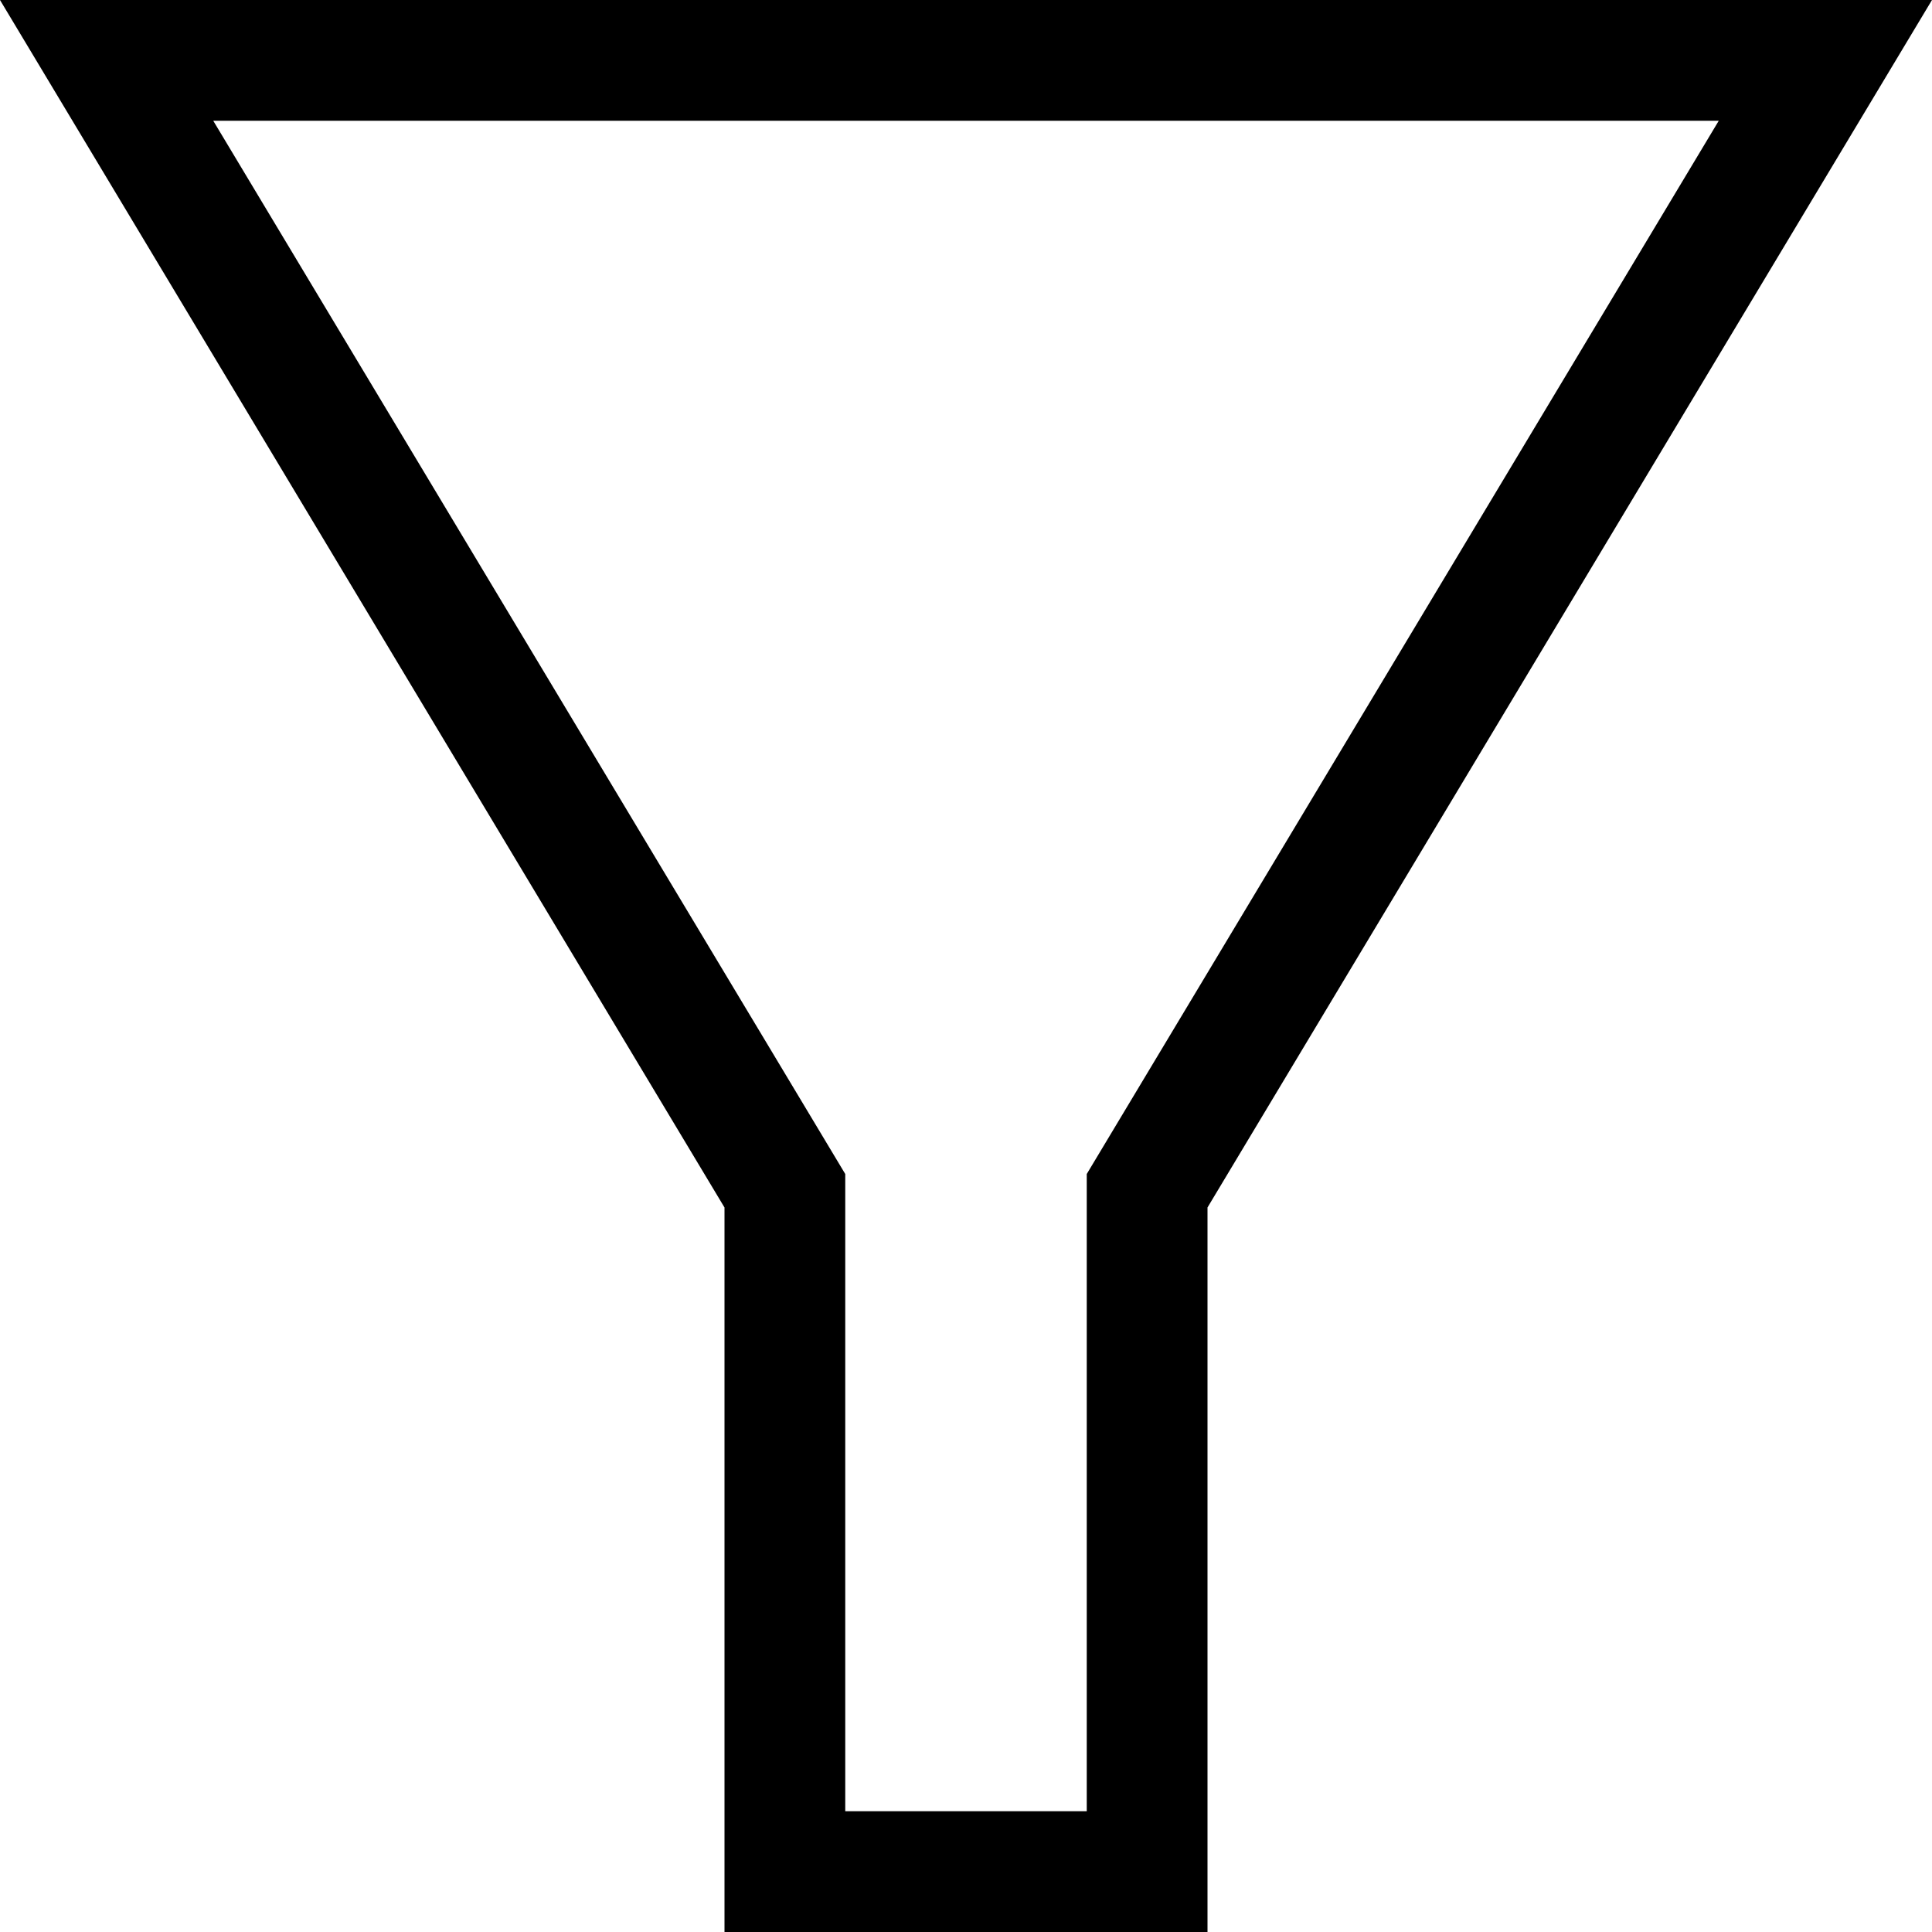 <svg width="24" height="24" viewBox="0 0 24 24" fill="none" xmlns="http://www.w3.org/2000/svg">
<path fill-rule="evenodd" clip-rule="evenodd" d="M0 0H24L15 15V24H9V15L0 0ZM13.5 14.584L21.351 1.5H2.649L10.5 14.584V22.5H13.5V14.584Z" fill="black"/>
</svg>
